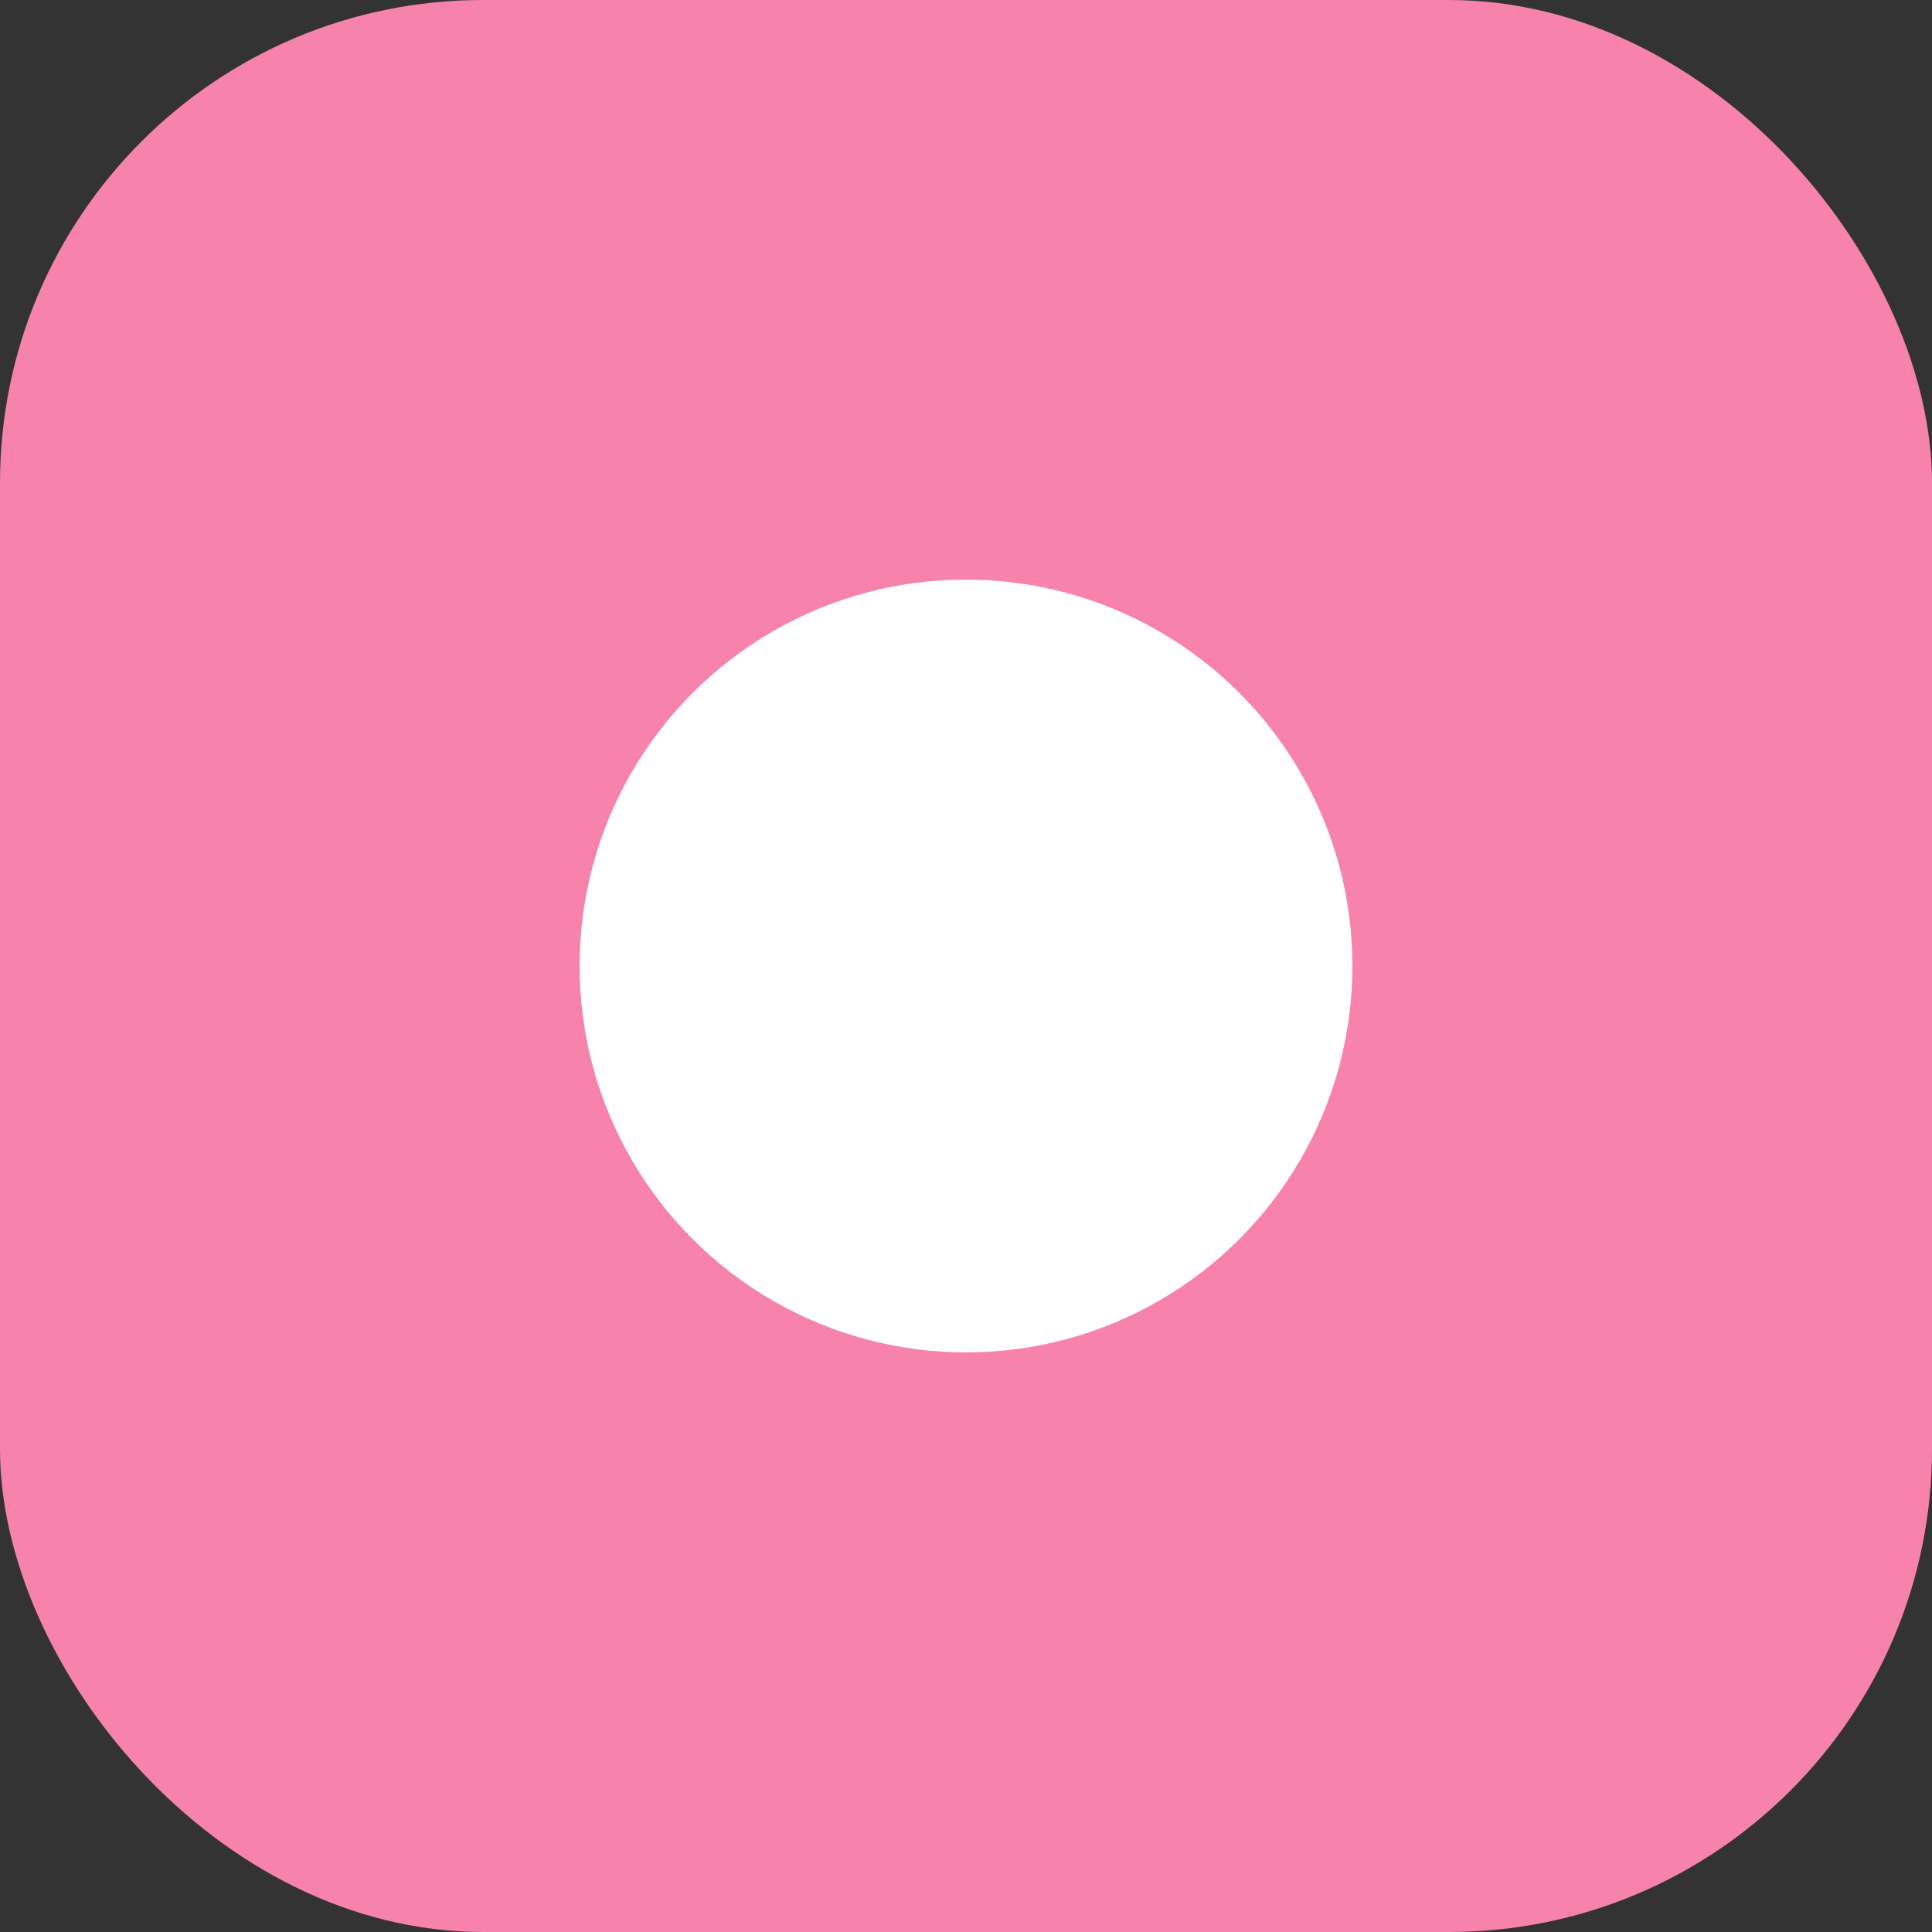 <svg width="80" height="80" xmlns="http://www.w3.org/2000/svg">
<rect width="100%" height="100%" fill="#333333" stroke="none"/>
<rect width="80" height="80" rx="20" fill="#F783AC"/>
<circle cx="40" cy="40" r="16" fill="white"/>
</svg>
